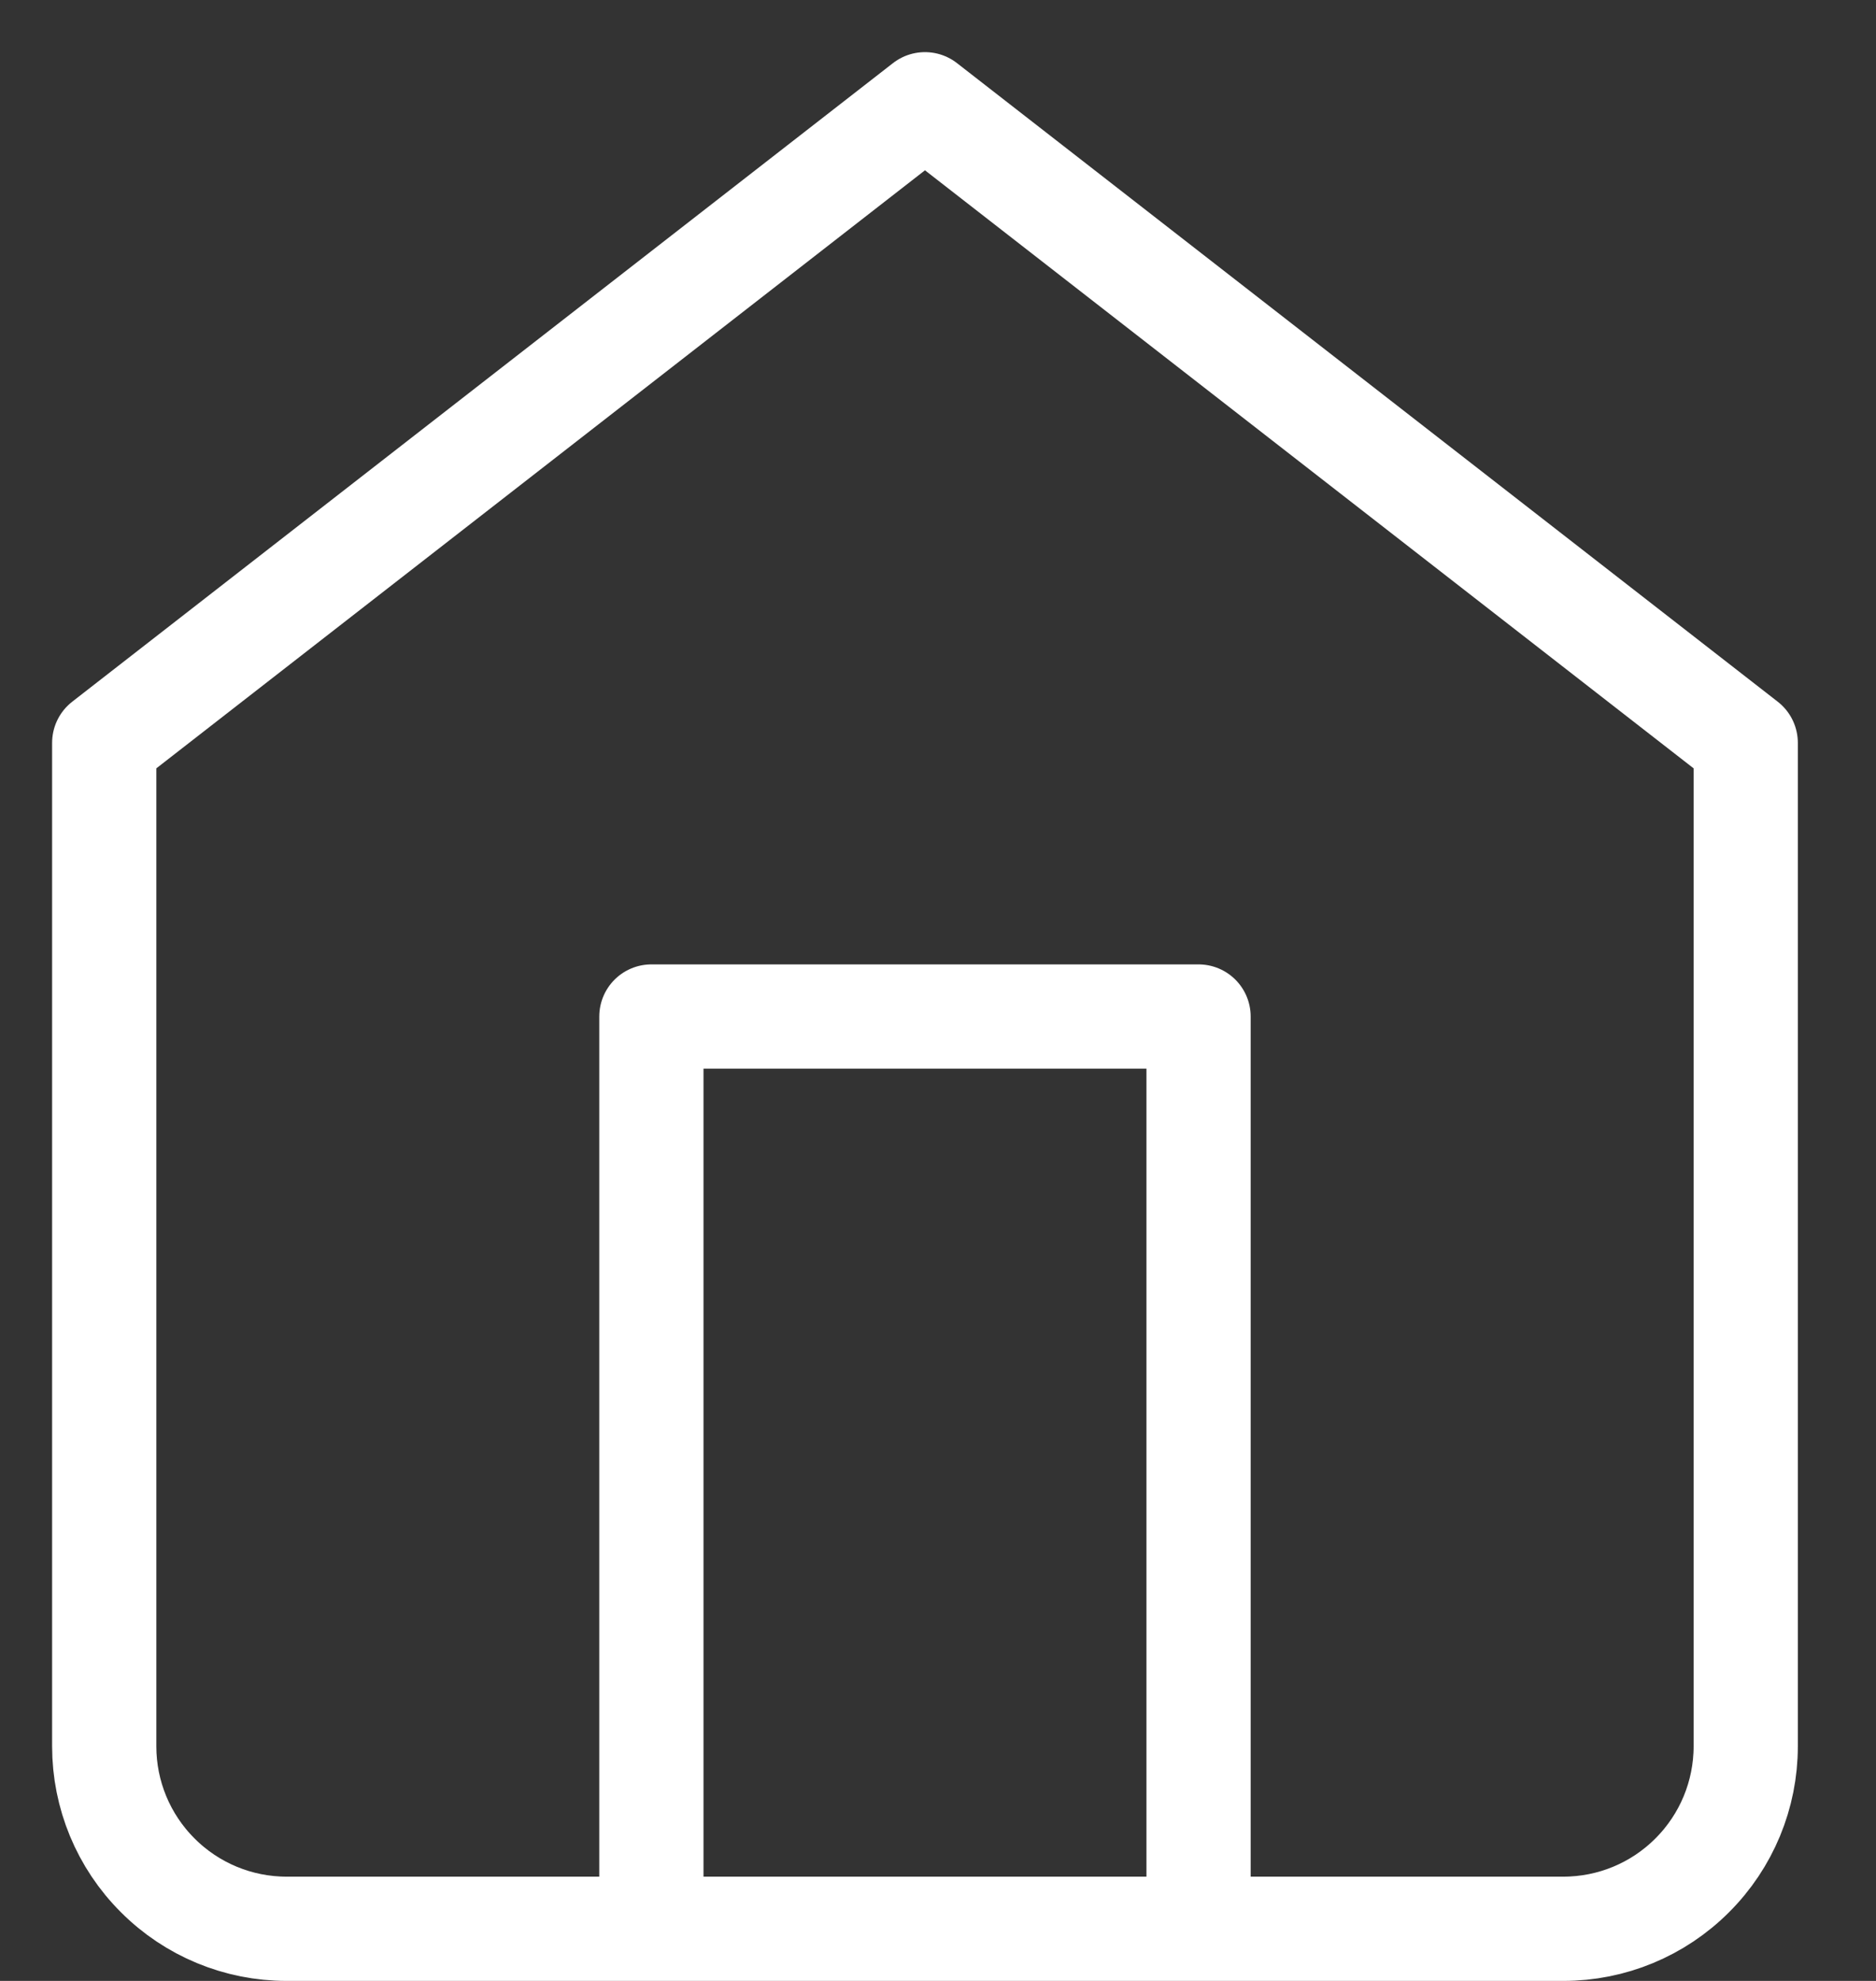 <svg width="18" height="19" viewBox="0 0 18 19" fill="none" xmlns="http://www.w3.org/2000/svg">
<rect x="0" y="0" width="18" height="19" fill="#333333" stroke="none"/>
<path d="M6.25 18.5V9.75H11.5V18.5M1 7.125L8.875 1L16.75 7.125V16.75C16.75 17.214 16.566 17.659 16.237 17.987C15.909 18.316 15.464 18.5 15 18.5H2.75C2.286 18.5 1.841 18.316 1.513 17.987C1.184 17.659 1 17.214 1 16.75V7.125Z" stroke="white" stroke-linecap="round" stroke-linejoin="round"/>
</svg>
